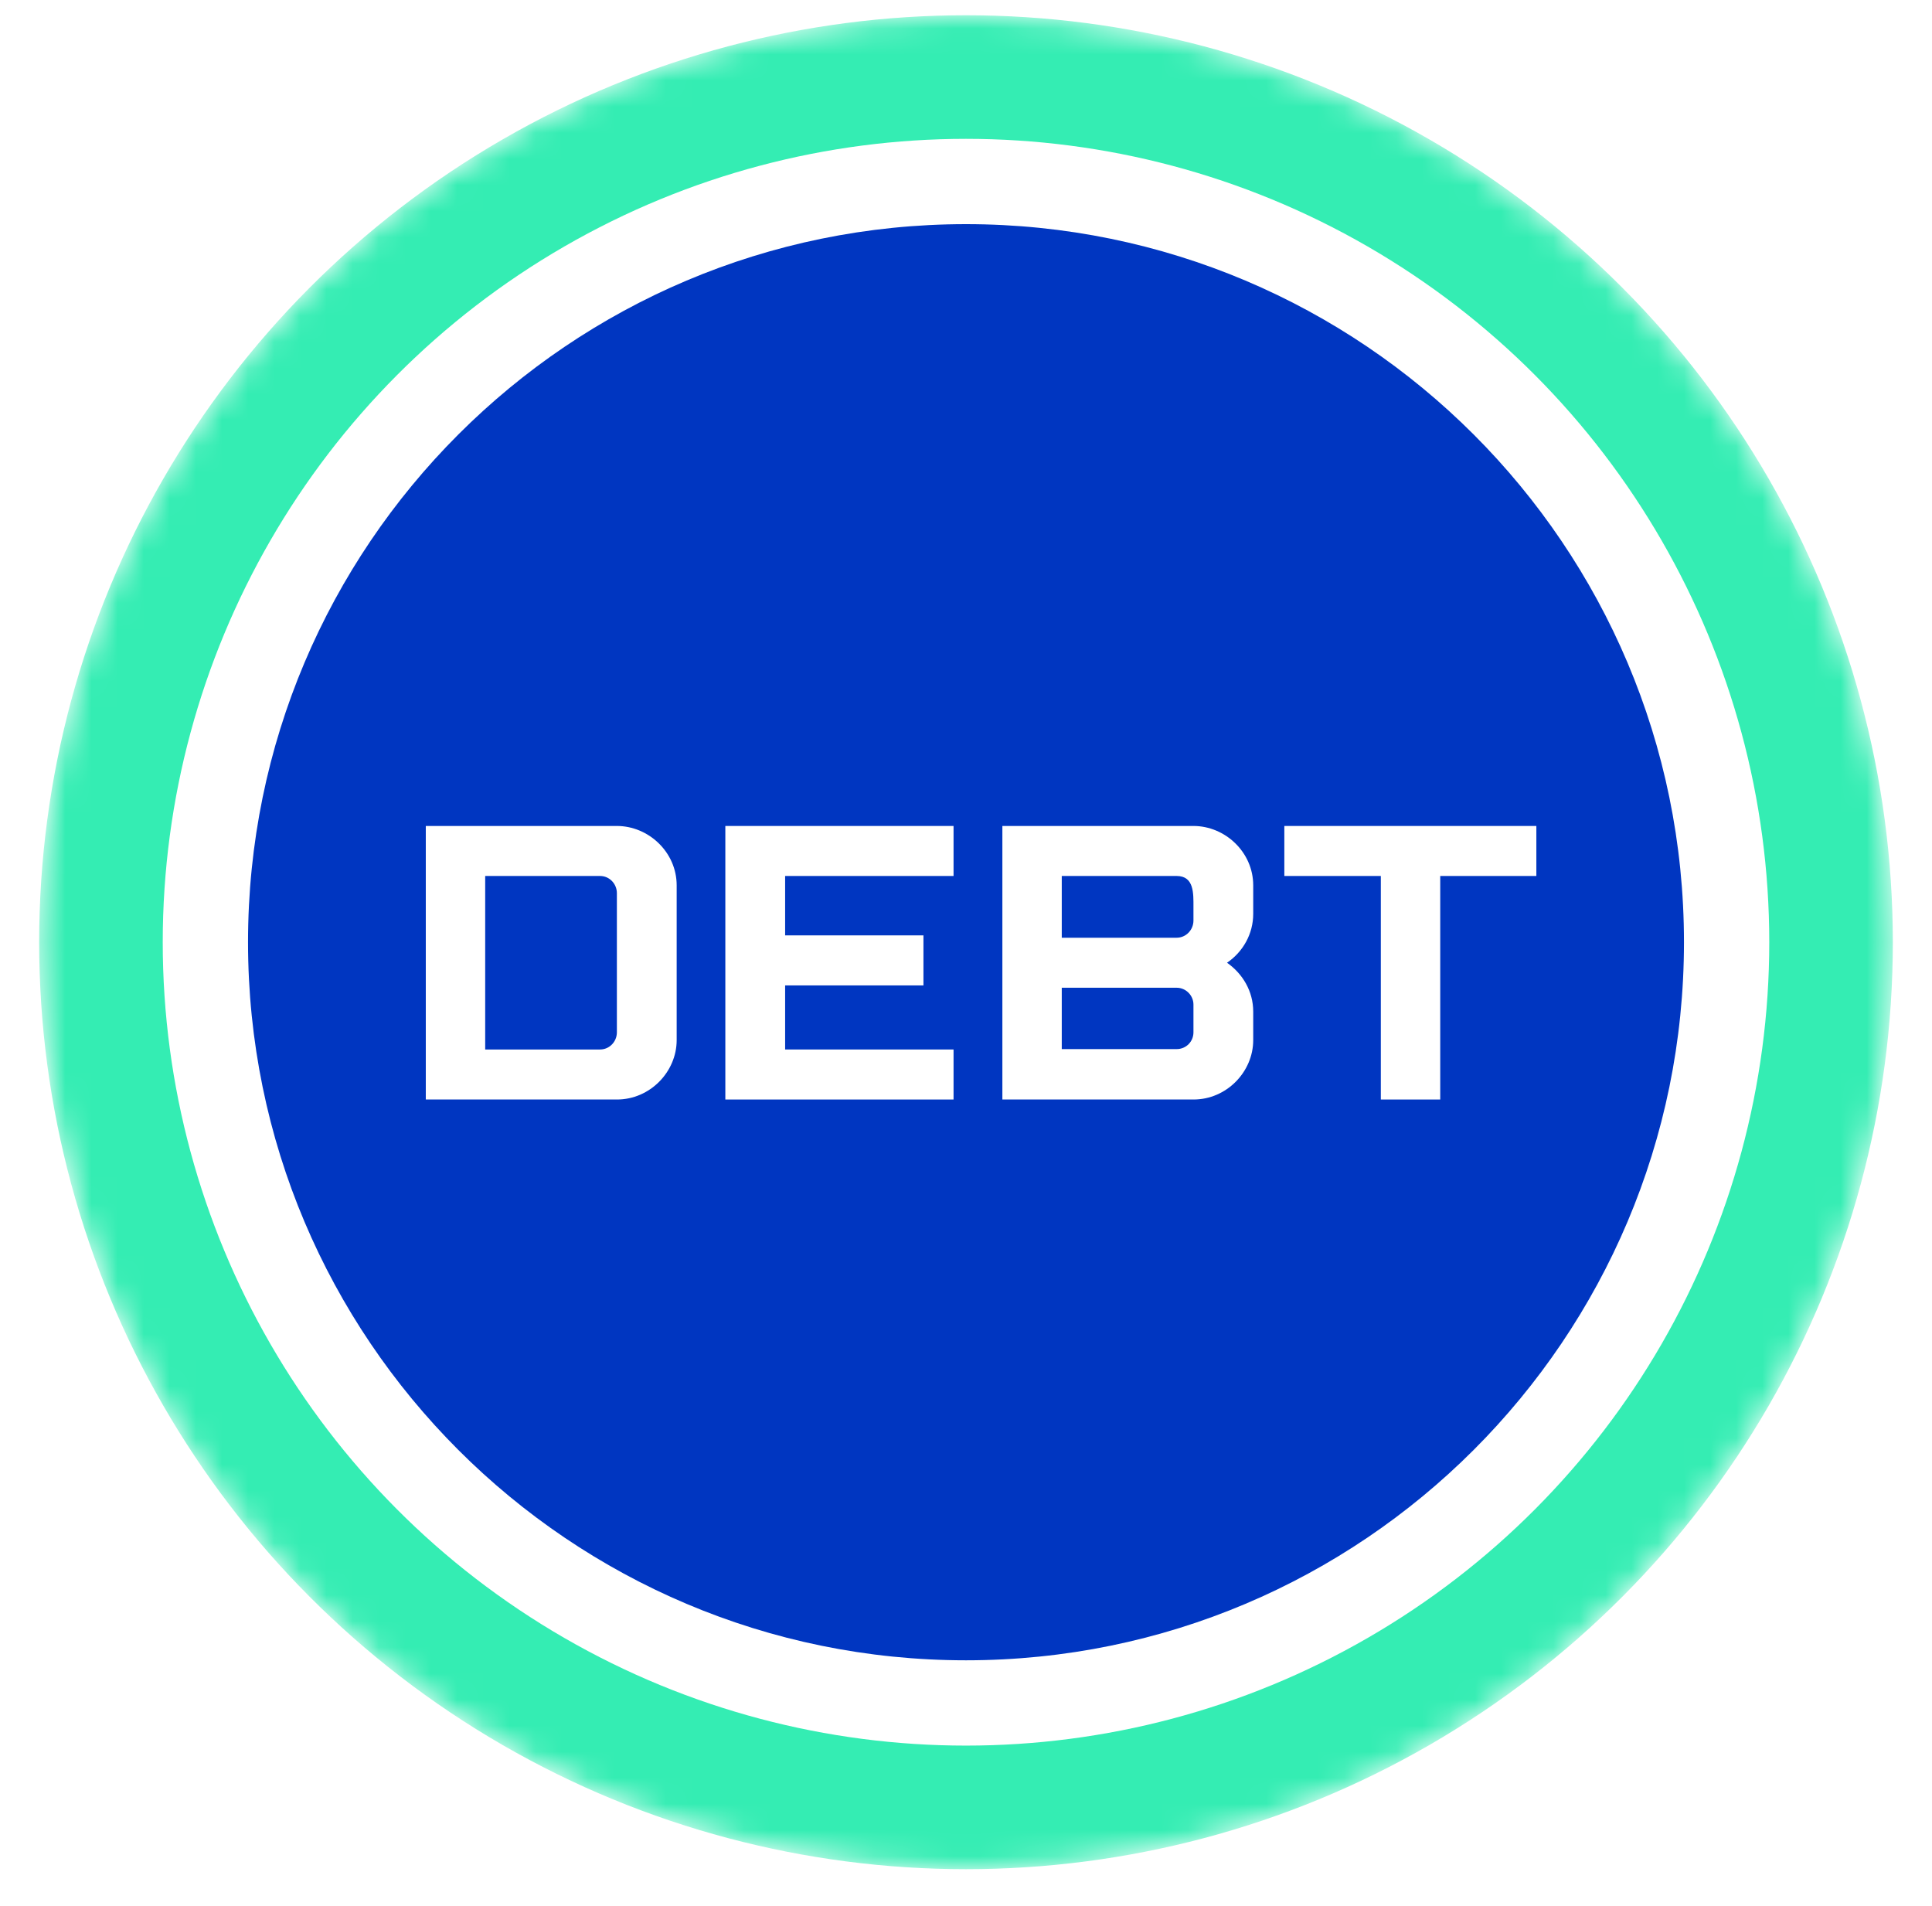 <svg width="74" height="73" viewBox="0 0 74 73" fill="none" xmlns="http://www.w3.org/2000/svg">
<g filter="url(#filter0_d_1912_35849)">
<mask id="mask0_1912_35849" style="mask-type:alpha" maskUnits="userSpaceOnUse" x="1" y="0" width="72" height="71">
<circle cx="37" cy="35.5" r="35.5" fill="url(#paint0_linear_1912_35849)"/>
</mask>
<g mask="url(#mask0_1912_35849)">
<circle cx="37" cy="35.5" r="35.5" fill="#34EDB3"/>
<circle cx="37" cy="35.5" r="30.767" fill="white"/>
</g>
<ellipse cx="37" cy="35.5" rx="27.217" ry="27.217" fill="#0B0B22"/>
<path fill-rule="evenodd" clip-rule="evenodd" d="M37 8C52.185 8 64.5 20.314 64.5 35.5C64.5 50.685 52.185 63 37 63C21.814 63 9.5 50.685 9.5 35.5C9.5 20.314 21.814 8 37 8Z" fill="#0036C1"/>
<path d="M25.918 33.322C25.918 32.05 24.84 31.048 23.628 31.048H16.309V41.524H23.628C24.9 41.524 25.918 40.461 25.918 39.249V33.322ZM23.628 38.95C23.628 39.309 23.343 39.608 22.984 39.608H18.584V32.963H22.984C23.343 32.963 23.628 33.263 23.628 33.622V38.95Z" fill="white"/>
<path d="M36.523 39.608H30.072V37.154H35.37V35.238H30.072V32.963H36.523V31.048H27.782V41.524H36.523V39.608Z" fill="white"/>
<path d="M45.712 31.048H38.393V41.524H45.712C46.984 41.524 48.001 40.461 48.001 39.249V38.157C48.001 37.378 47.597 36.705 46.998 36.286C47.612 35.867 48.001 35.178 48.001 34.415V33.322C48.001 32.05 46.924 31.048 45.712 31.048ZM45.712 34.669C45.712 35.029 45.427 35.328 45.068 35.328H40.668V32.963H45.068C45.741 32.963 45.712 33.637 45.712 34.146V34.669ZM45.712 38.95C45.712 39.309 45.427 39.593 45.068 39.593H40.668V37.243H45.068C45.427 37.243 45.712 37.543 45.712 37.887V38.95Z" fill="white"/>
<path d="M58.846 31.048H49.193V32.963H52.889V41.524H55.164V32.963H58.846V31.048Z" fill="white"/>
</g>
<defs>
<filter id="filter0_d_1912_35849" x="0.916" y="0" width="72.168" height="72.168" filterUnits="userSpaceOnUse" color-interpolation-filters="sRGB">
<feFlood flood-opacity="0" result="BackgroundImageFix"/>
<feColorMatrix in="SourceAlpha" type="matrix" values="0 0 0 0 0 0 0 0 0 0 0 0 0 0 0 0 0 0 127 0" result="hardAlpha"/>
<feOffset dy="0.584"/>
<feGaussianBlur stdDeviation="0.292"/>
<feComposite in2="hardAlpha" operator="out"/>
<feColorMatrix type="matrix" values="0 0 0 0 0 0 0 0 0 0 0 0 0 0 0 0 0 0 0.25 0"/>
<feBlend mode="normal" in2="BackgroundImageFix" result="effect1_dropShadow_1912_35849"/>
<feBlend mode="normal" in="SourceGraphic" in2="effect1_dropShadow_1912_35849" result="shape"/>
</filter>
<linearGradient id="paint0_linear_1912_35849" x1="37" y1="0" x2="37" y2="103.811" gradientUnits="userSpaceOnUse">
<stop stop-color="#08021E"/>
<stop offset="1" stop-color="#1F0777"/>
</linearGradient>
</defs>
</svg>
